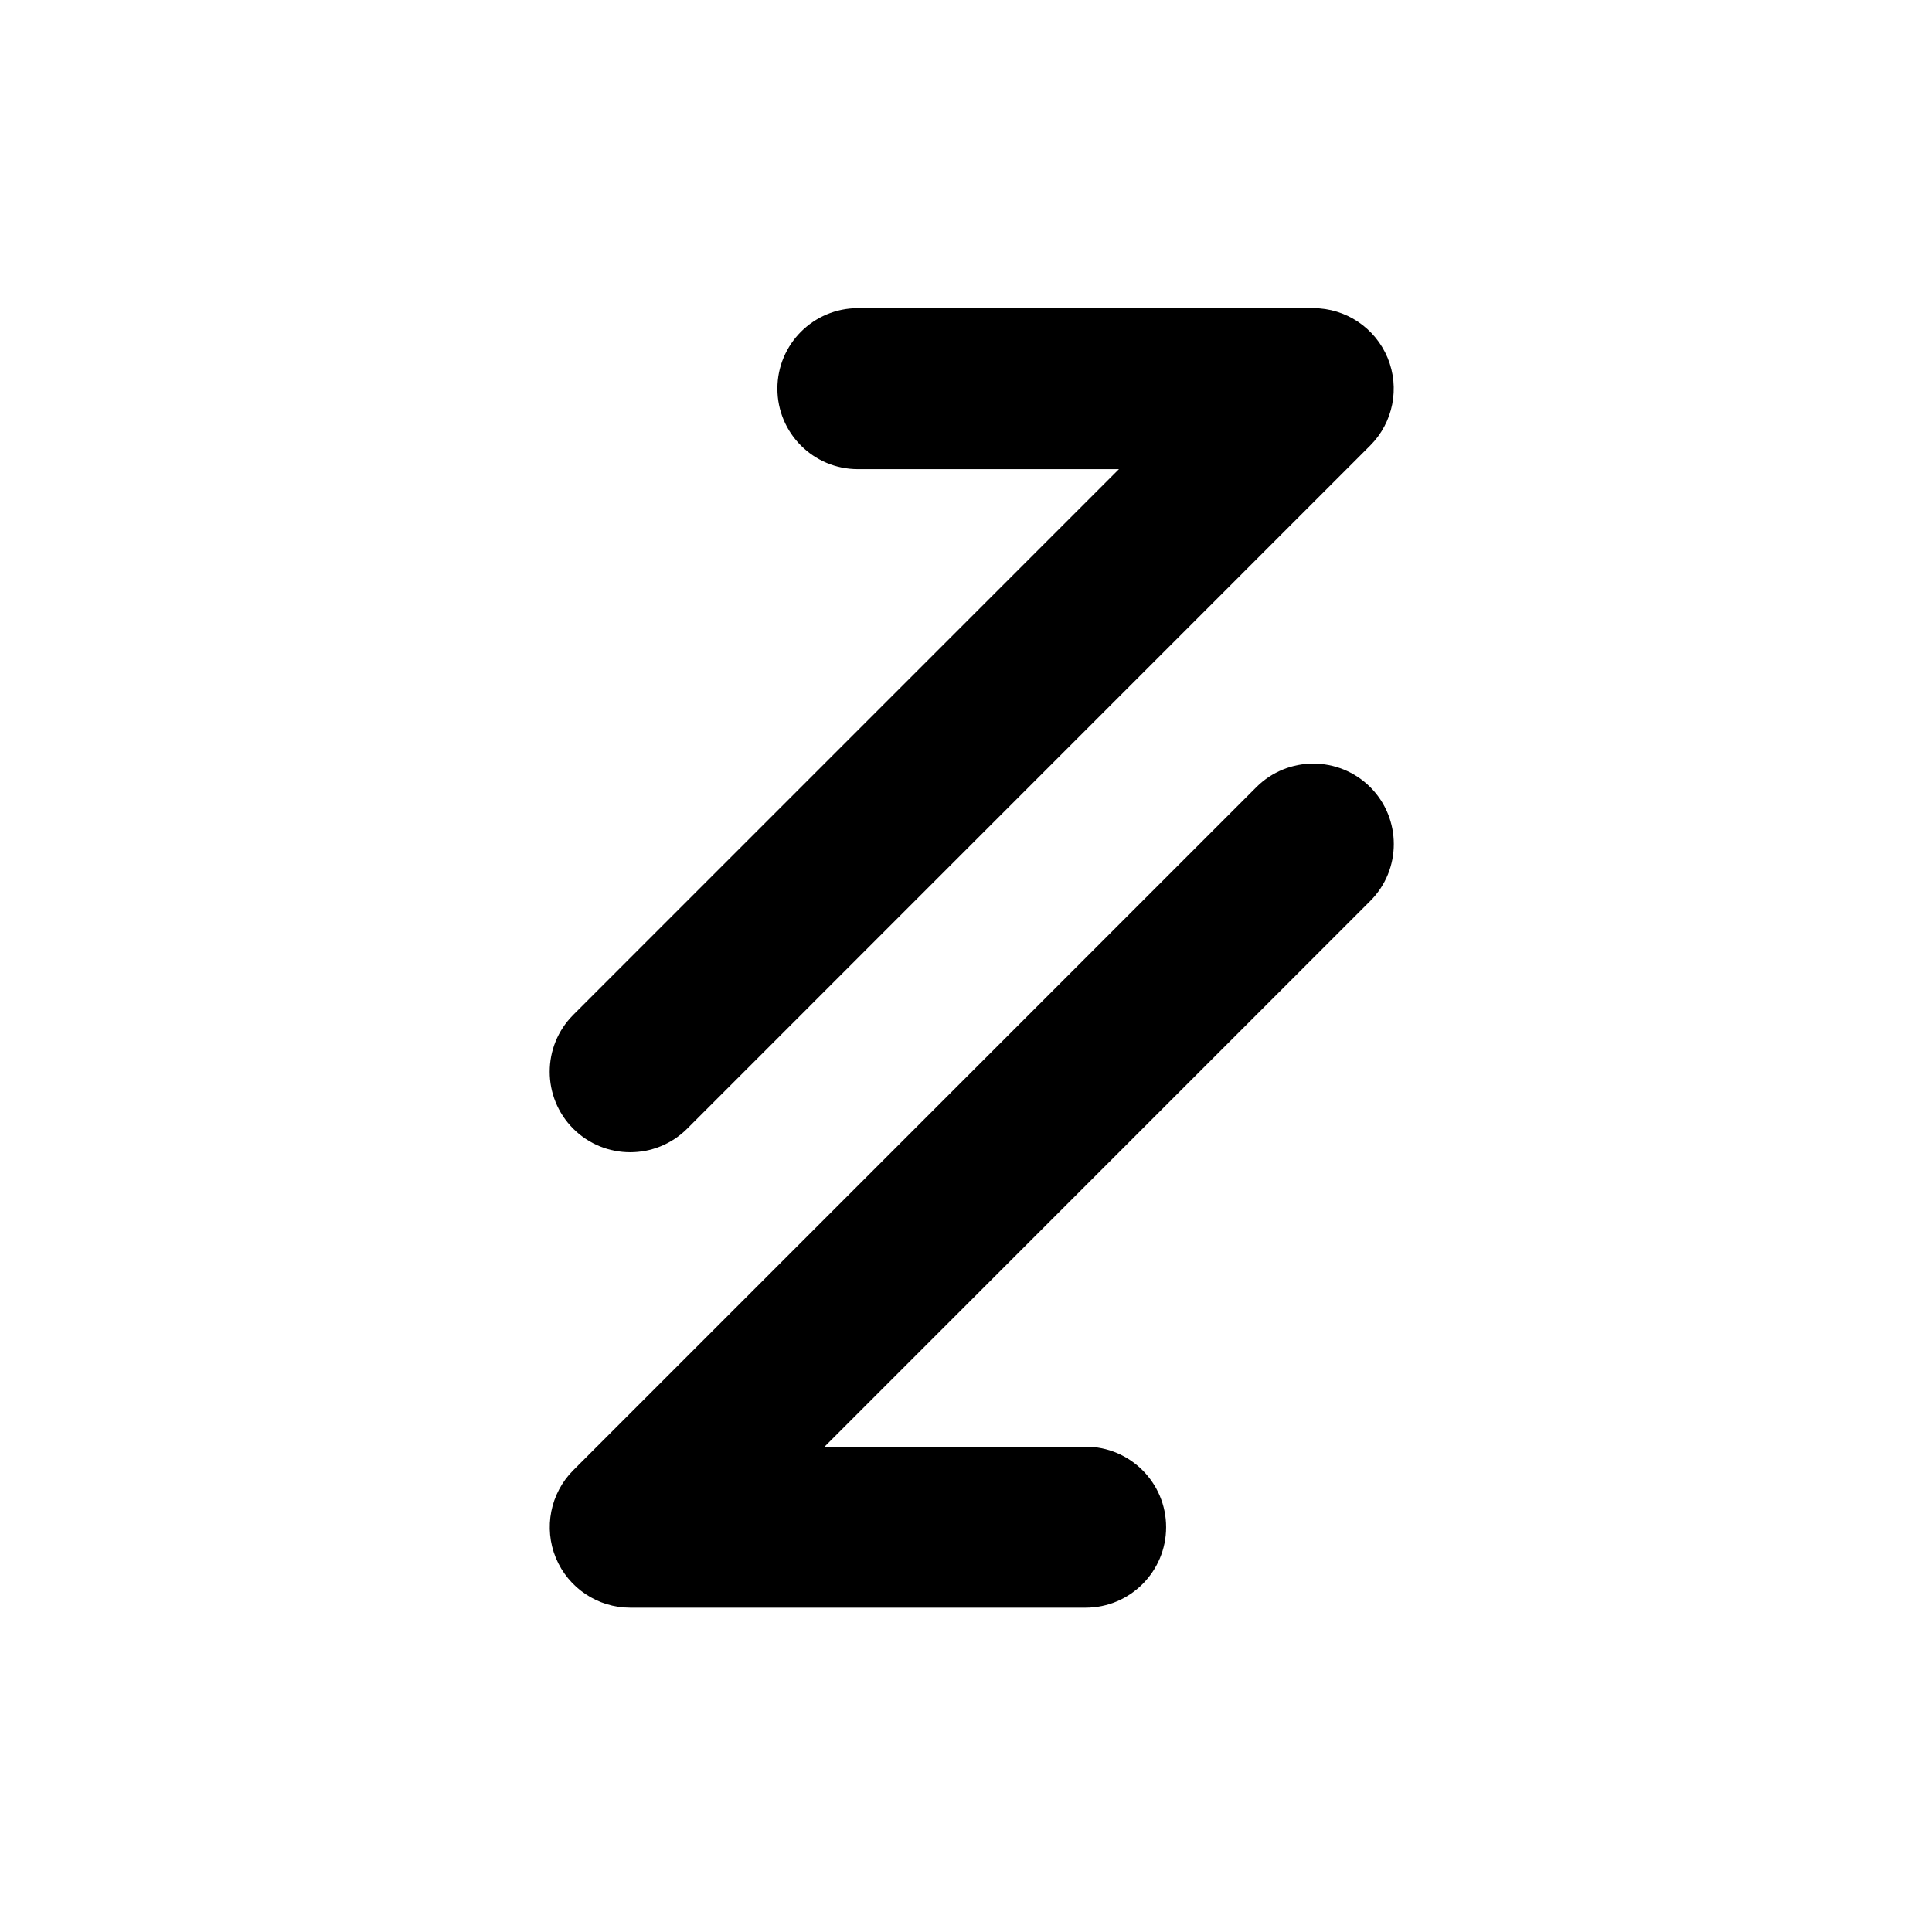 <svg width="24" height="24" viewBox="0 0 24 24" fill="none" xmlns="http://www.w3.org/2000/svg">
<path fill-rule="evenodd" clip-rule="evenodd" d="M9.657 4.828C9.657 4.276 10.105 3.828 10.657 3.828L16.314 3.828C16.718 3.828 17.083 4.072 17.238 4.446C17.392 4.819 17.307 5.249 17.021 5.535L8.536 14.021C8.145 14.411 7.512 14.411 7.121 14.021C6.731 13.63 6.731 12.997 7.121 12.607L13.9 5.828L10.657 5.828C10.105 5.828 9.657 5.381 9.657 4.828Z" fill="currentColor"/>
<path fill-rule="evenodd" clip-rule="evenodd" d="M14.486 18.971C14.486 19.523 14.038 19.971 13.486 19.971L7.829 19.971C7.425 19.971 7.06 19.727 6.905 19.353C6.751 18.98 6.836 18.549 7.122 18.263L15.607 9.778C15.998 9.388 16.631 9.388 17.022 9.778C17.412 10.169 17.412 10.802 17.022 11.192L10.243 17.971L13.486 17.971C14.038 17.971 14.486 18.418 14.486 18.971Z" fill="currentColor"/>
</svg>
